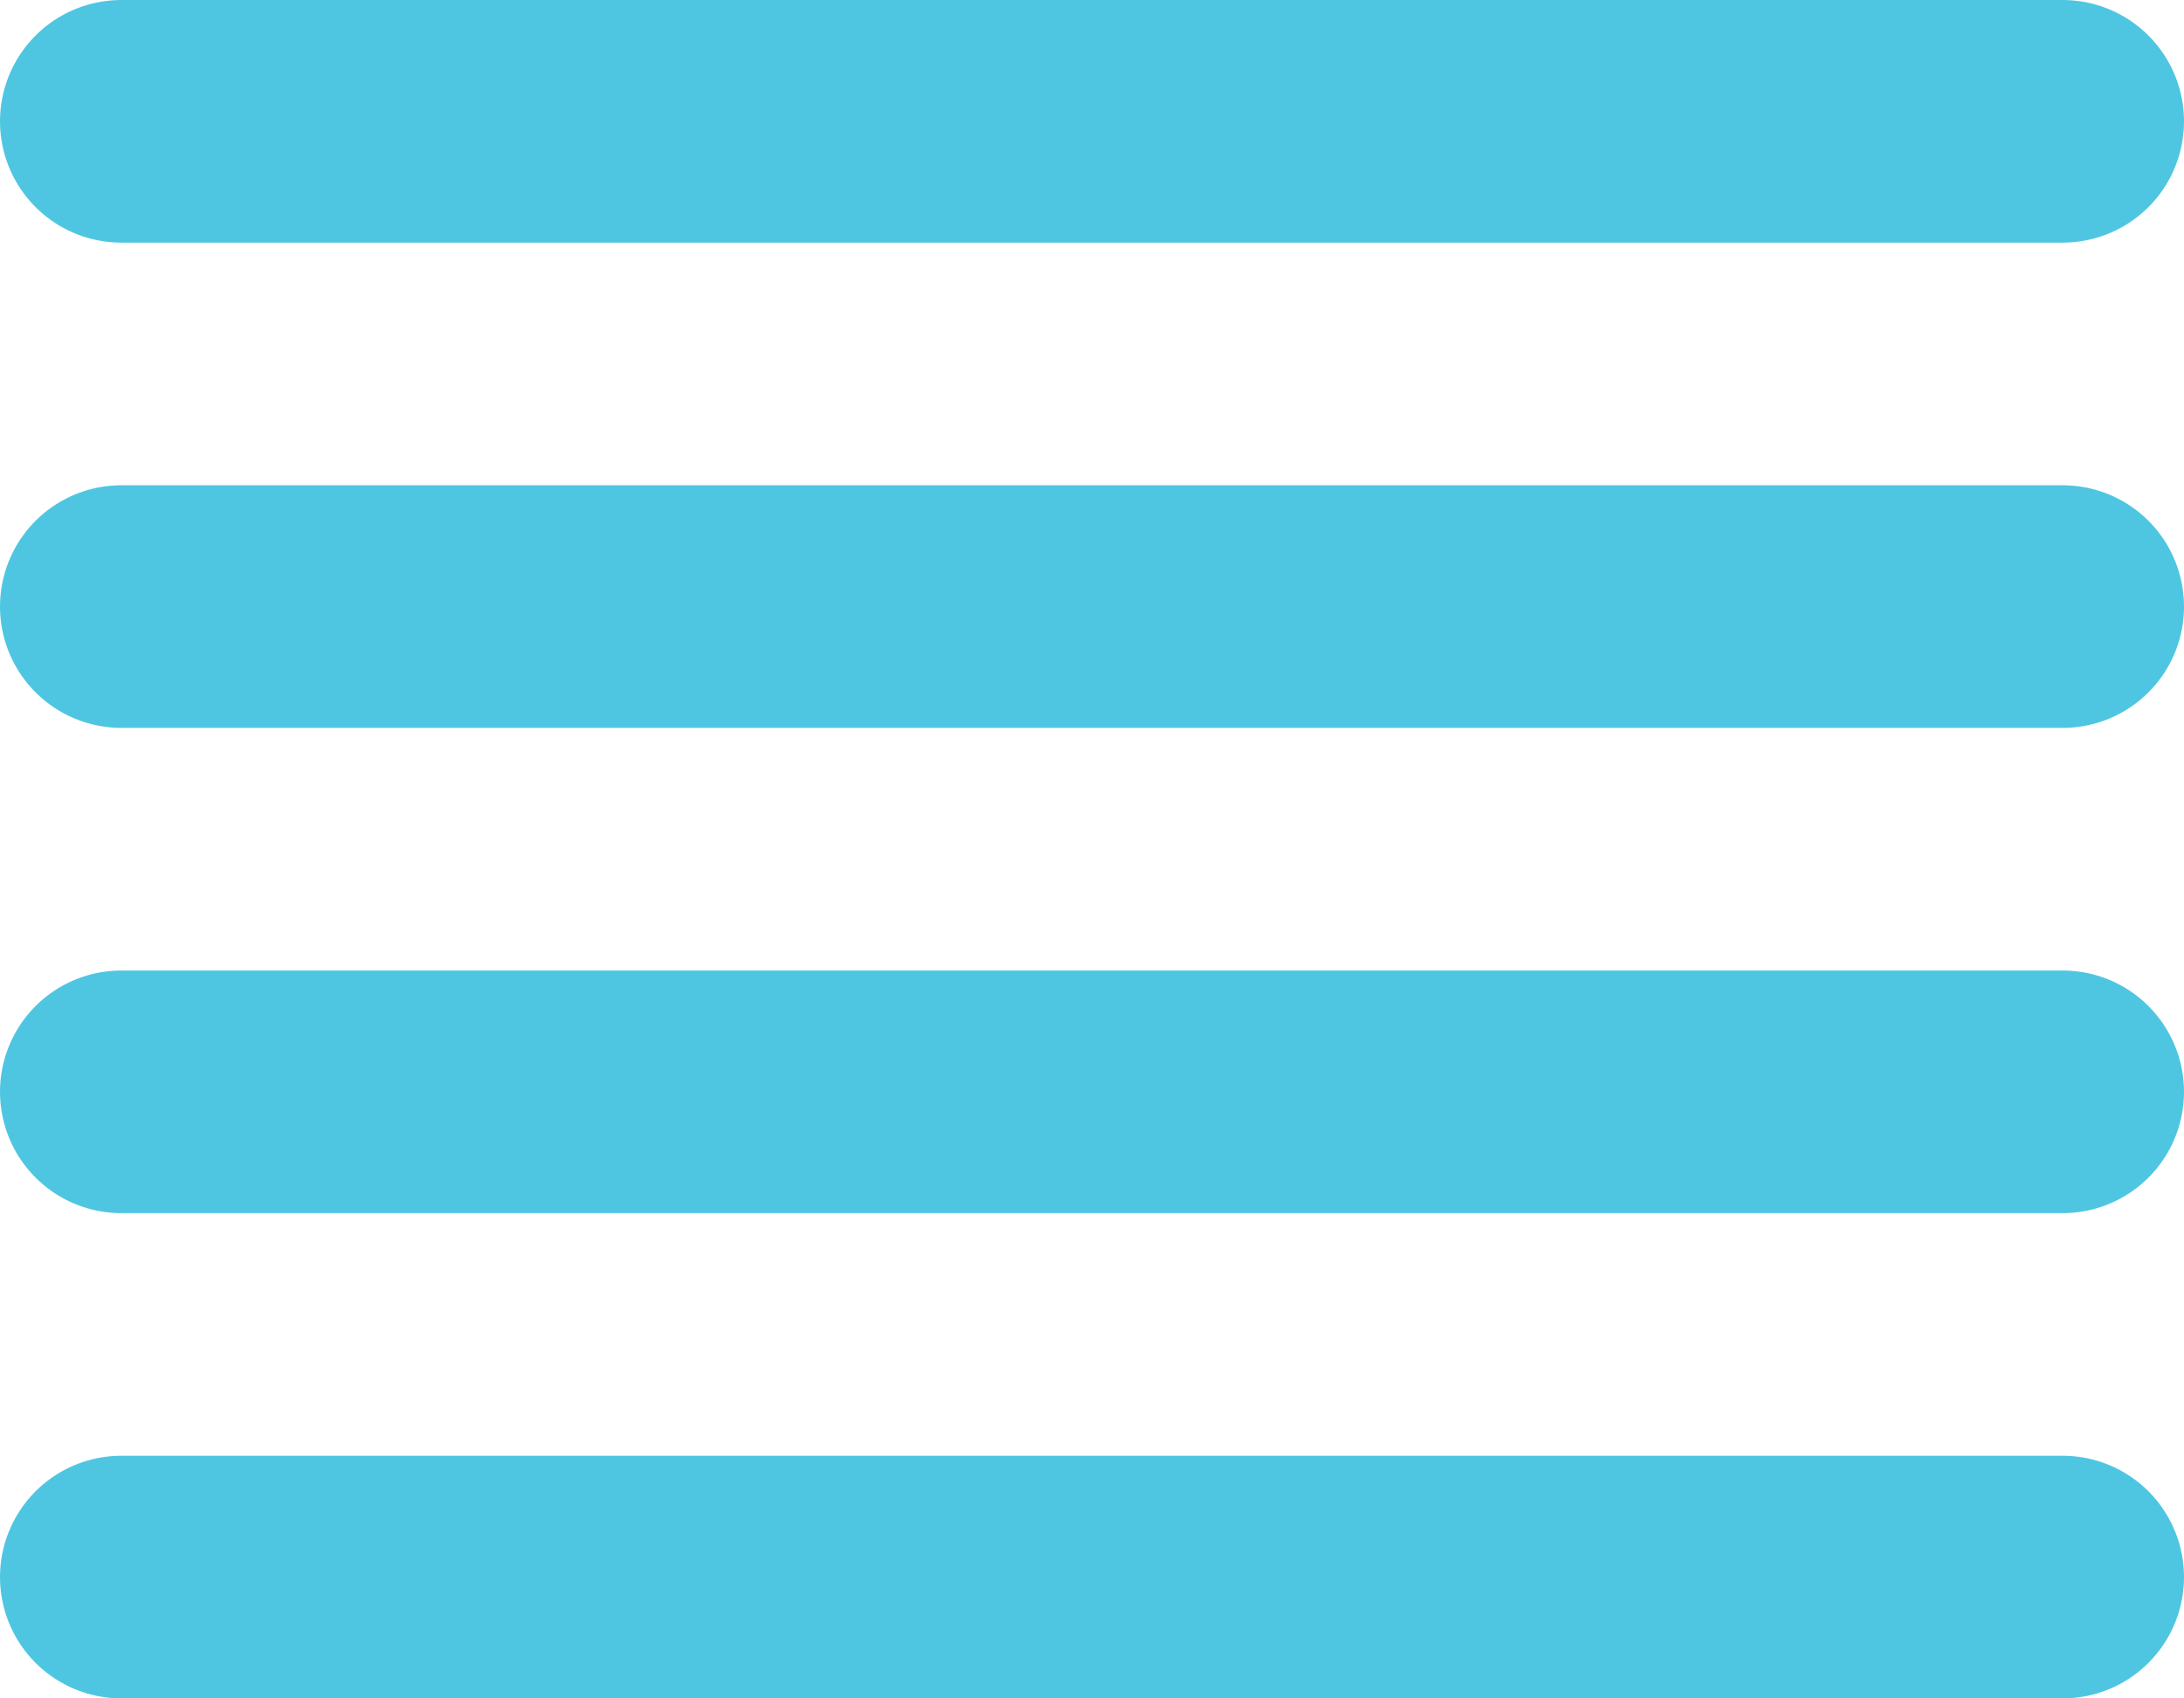 <svg width="18" height="14" viewBox="0 0 18 14" fill="none" xmlns="http://www.w3.org/2000/svg">
<path d="M1 13H17M1 1H17H1ZM1 5H17H1ZM1 9H17H1Z" stroke="#4FC6E1" stroke-width="2" stroke-linecap="round" stroke-linejoin="round"/>
</svg>
